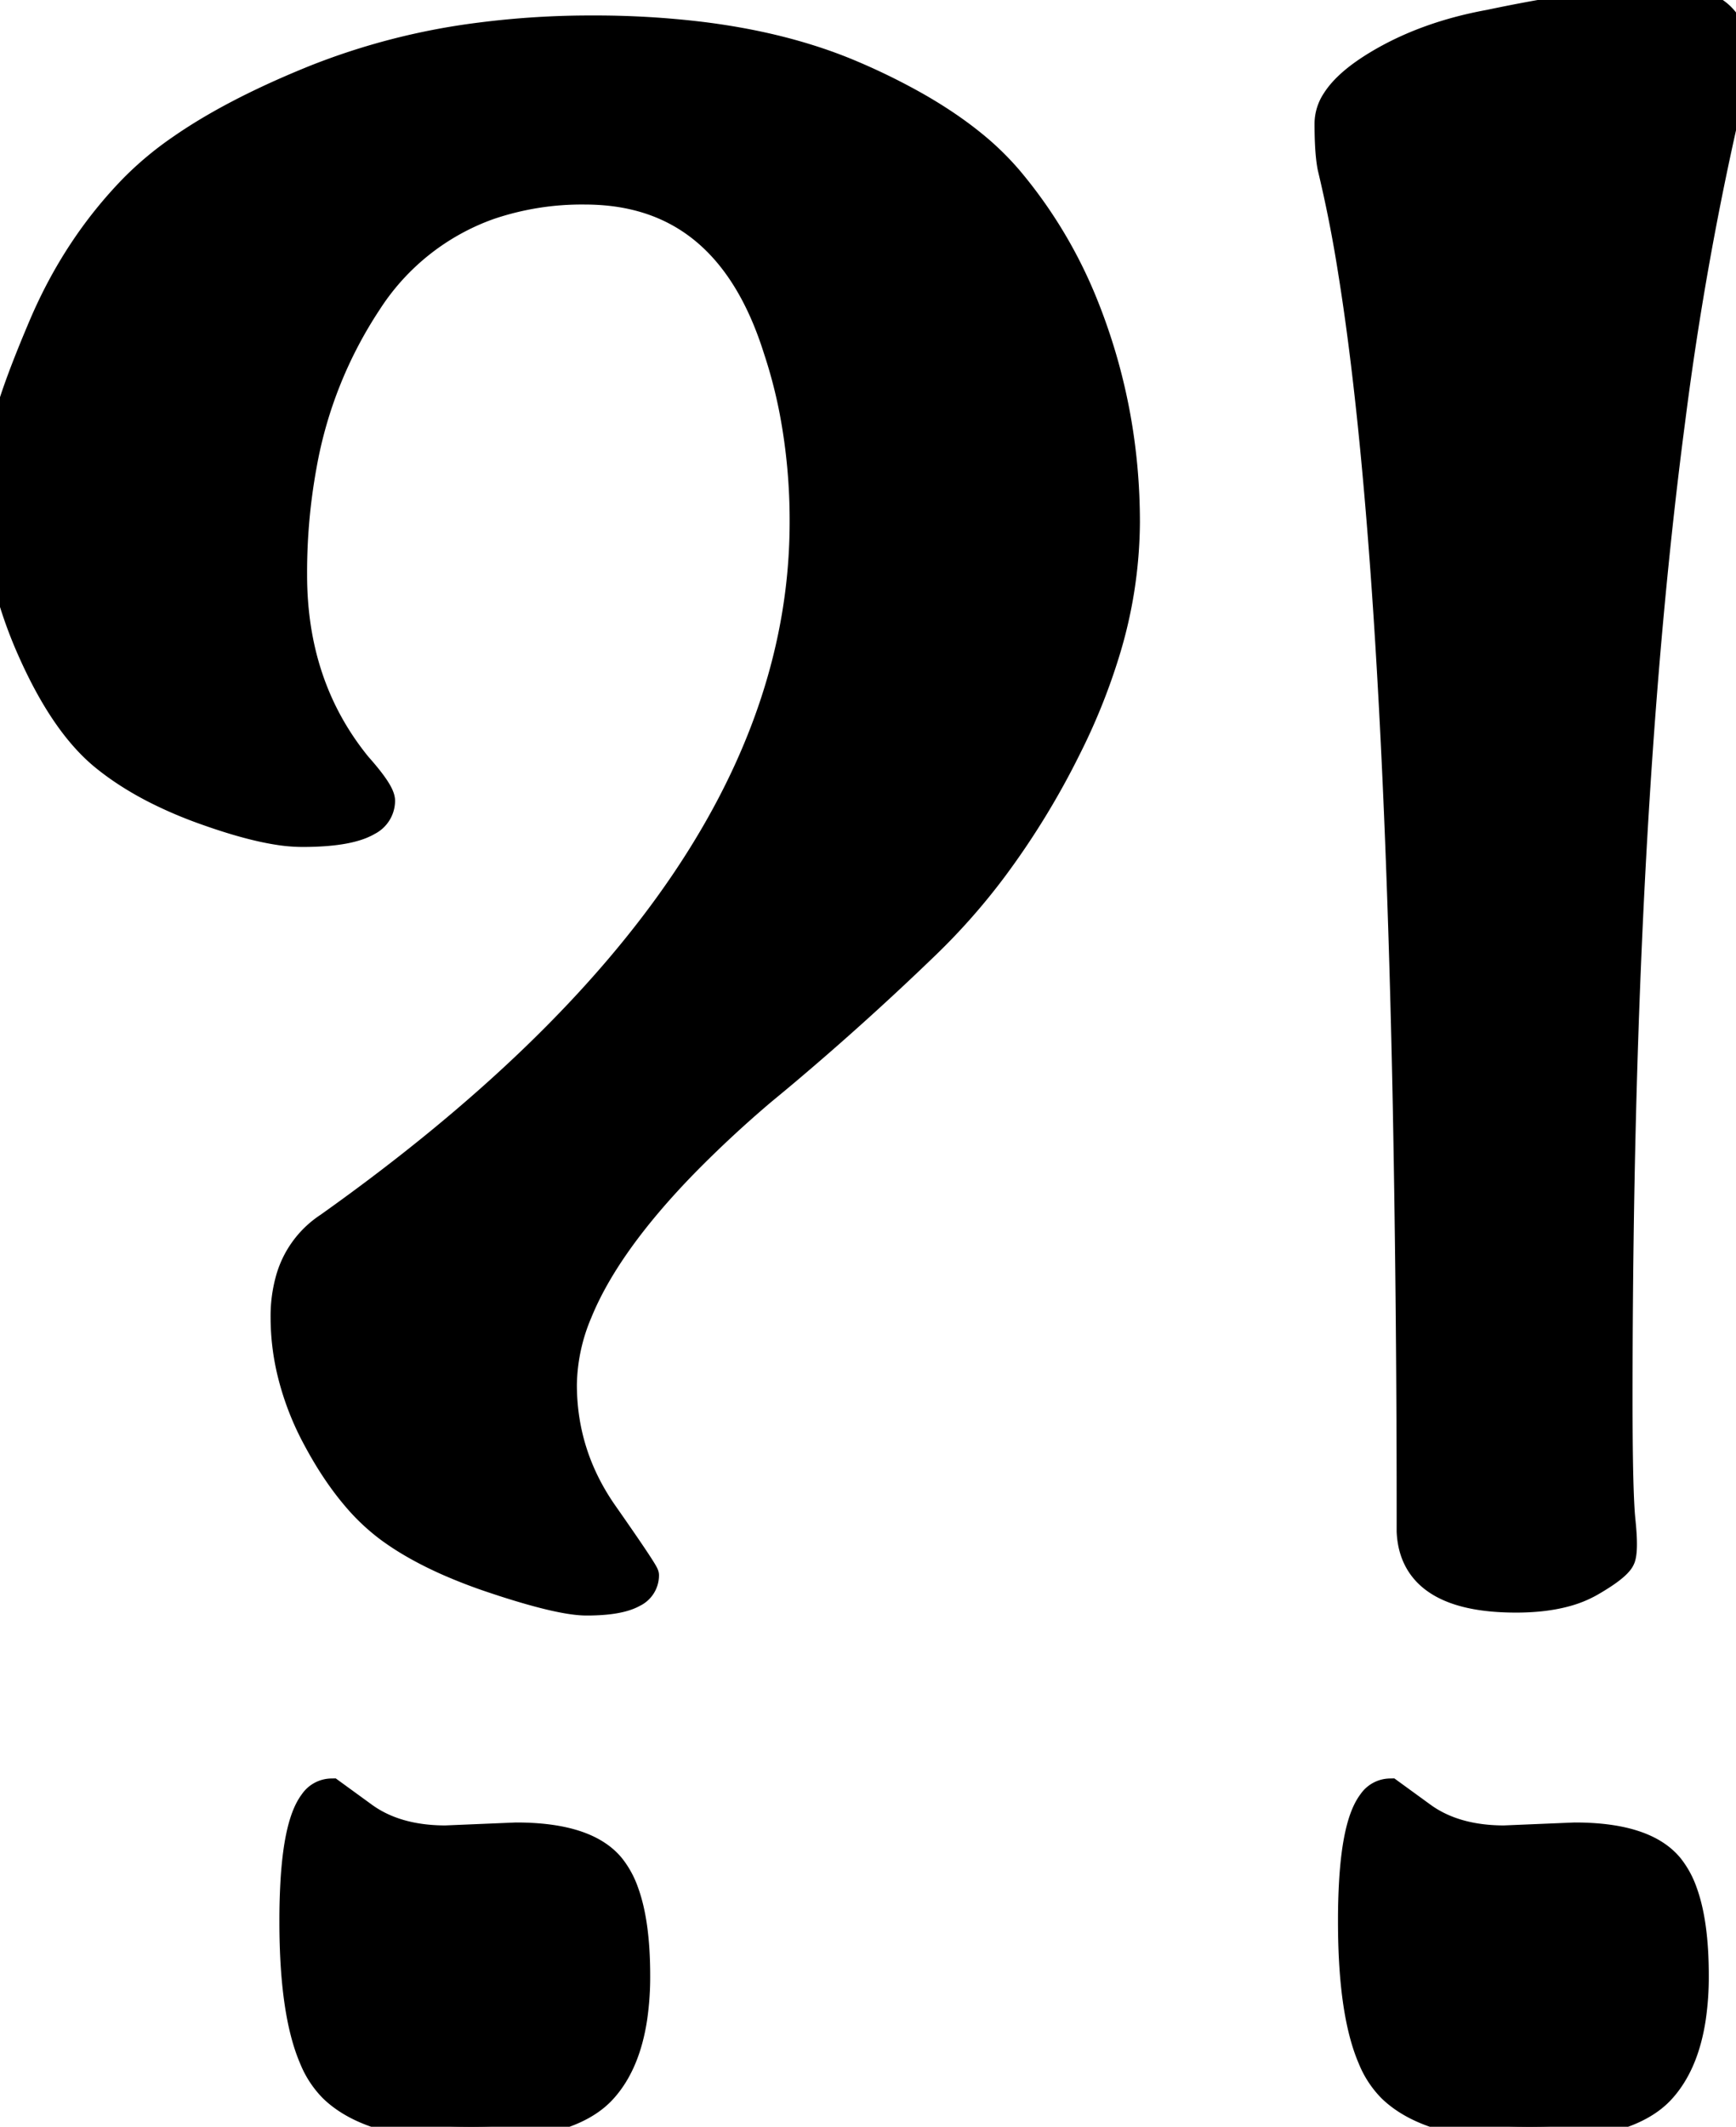 <svg width="59.2" height="72.5" viewBox="0 0 59.2 72.5" xmlns="http://www.w3.org/2000/svg">
    <g id="svgGroup" stroke-linecap="round" fill-rule="evenodd" font-size="9pt" stroke="#000"
        stroke-width="0.25mm" fill="#000" style="stroke:#000;stroke-width:0.25mm;fill:#000">
        <path
            d="M 6.157 5.061 A 11.081 11.081 0 0 0 4.55 6.4 Q 2.6 8.4 1.45 11.1 Q 0.57 13.167 0.275 14.267 A 5.094 5.094 0 0 0 0.15 14.85 A 10.05 10.05 0 0 0 0.102 15.247 Q 0 16.243 0 17.85 Q 0 19.069 0.43 20.483 A 14.922 14.922 0 0 0 1.1 22.25 Q 2.2 24.7 3.55 25.8 Q 4.312 26.421 5.313 26.931 A 14.391 14.391 0 0 0 7 27.65 Q 8.46 28.172 9.485 28.331 A 5.363 5.363 0 0 0 10.3 28.4 A 12.614 12.614 0 0 0 10.474 28.399 Q 11.939 28.379 12.554 28.012 A 0.802 0.802 0 0 0 13 27.3 Q 13 27 12.2 26.1 Q 10 23.4 10 19.6 A 20.252 20.252 0 0 1 10.329 15.867 A 14.741 14.741 0 0 1 12.55 10.3 A 8.159 8.159 0 0 1 16.667 7.024 A 9.811 9.811 0 0 1 19.95 6.5 A 8.239 8.239 0 0 1 20.509 6.519 Q 24.9 6.817 26.5 11.9 A 16.76 16.76 0 0 1 27.057 14.041 A 19.901 19.901 0 0 1 27.4 17.8 Q 27.4 30.3 11.2 41.8 A 3.189 3.189 0 0 0 9.86 43.647 A 4.623 4.623 0 0 0 9.7 44.9 A 8.069 8.069 0 0 0 9.896 46.663 A 9.354 9.354 0 0 0 10.8 49.05 A 13.763 13.763 0 0 0 11.199 49.747 Q 11.64 50.463 12.117 51.024 A 6.848 6.848 0 0 0 13.25 52.1 A 8.655 8.655 0 0 0 13.932 52.555 Q 14.542 52.923 15.289 53.253 A 17.88 17.88 0 0 0 16.85 53.85 A 36.823 36.823 0 0 0 17.171 53.956 Q 19.166 54.6 20 54.6 A 6.732 6.732 0 0 0 20.648 54.572 Q 21.268 54.512 21.603 54.323 A 0.687 0.687 0 0 0 22 53.7 Q 22 53.6 20.6 51.6 Q 19.2 49.6 19.2 47.2 A 6.528 6.528 0 0 1 19.728 44.737 Q 20.68 42.401 23.35 39.661 A 39.501 39.501 0 0 1 26 37.2 A 86.223 86.223 0 0 0 26.788 36.545 A 95.875 95.875 0 0 0 31.6 32.2 A 21.682 21.682 0 0 0 33.897 29.589 A 26.724 26.724 0 0 0 36.4 25.5 A 20.76 20.76 0 0 0 37.695 22.3 A 15.324 15.324 0 0 0 38.4 17.8 Q 38.4 14.1 37.1 10.7 A 17.729 17.729 0 0 0 37.005 10.458 A 15.711 15.711 0 0 0 34.4 6.1 A 9.387 9.387 0 0 0 33.158 4.899 Q 32.349 4.243 31.304 3.642 A 21.498 21.498 0 0 0 29.1 2.55 A 15.823 15.823 0 0 0 27.59 1.992 Q 25.917 1.465 23.936 1.218 A 30.246 30.246 0 0 0 20.2 1 A 29.531 29.531 0 0 0 16.38 1.239 A 23.007 23.007 0 0 0 10.7 2.7 A 36.079 36.079 0 0 0 10.529 2.77 Q 7.888 3.855 6.157 5.061 Z M 59.2 2 L 59 3.2 A 108.557 108.557 0 0 0 56.996 14.335 Q 55.453 26.052 55.236 42.271 A 405.854 405.854 0 0 0 55.2 47.7 A 160.814 160.814 0 0 0 55.205 48.993 Q 55.218 50.612 55.267 51.427 A 9.67 9.67 0 0 0 55.3 51.85 A 11.778 11.778 0 0 1 55.326 52.131 Q 55.383 52.833 55.303 53.09 A 0.529 0.529 0 0 1 55.3 53.1 A 0.496 0.496 0 0 1 55.206 53.255 Q 55.019 53.479 54.499 53.801 A 9.709 9.709 0 0 1 54.25 53.95 A 3.627 3.627 0 0 1 53.371 54.306 Q 52.943 54.421 52.434 54.468 A 8.029 8.029 0 0 1 51.7 54.5 Q 48.256 54.5 48.104 52.273 A 2.964 2.964 0 0 1 48.1 52.2 A 736.557 736.557 0 0 0 47.971 37.841 Q 47.591 18.476 46.097 9.225 A 45.112 45.112 0 0 0 45.4 5.7 A 3.826 3.826 0 0 1 45.352 5.379 Q 45.3 4.919 45.3 4.2 A 1.422 1.422 0 0 1 45.539 3.439 Q 45.842 2.957 46.526 2.476 A 7.463 7.463 0 0 1 46.95 2.2 Q 48.6 1.2 50.8 0.8 Q 54.324 0.058 56.559 0.004 A 14.188 14.188 0 0 1 56.9 0 A 3.848 3.848 0 0 1 57.768 0.089 Q 59.2 0.422 59.2 2 Z M 15.2 62.7 L 17.6 62.6 Q 20 62.6 20.85 63.65 A 2.94 2.94 0 0 1 21.307 64.487 Q 21.7 65.549 21.7 67.35 A 9.689 9.689 0 0 1 21.604 68.765 Q 21.368 70.362 20.55 71.25 Q 19.57 72.315 16.993 72.473 A 15.479 15.479 0 0 1 16.05 72.5 Q 12.7 72.5 11.35 71.2 A 3.13 3.13 0 0 1 10.675 70.172 Q 10.003 68.619 10 65.532 A 28.158 28.158 0 0 1 10 65.5 A 22.729 22.729 0 0 1 10.038 64.118 Q 10.161 62.114 10.677 61.441 A 0.767 0.767 0 0 1 11.3 61.1 L 12.4 61.9 Q 13.472 62.68 15.113 62.7 A 7.129 7.129 0 0 0 15.2 62.7 Z M 51.3 62.7 L 53.7 62.6 Q 56.1 62.6 56.95 63.65 A 2.94 2.94 0 0 1 57.407 64.487 Q 57.8 65.549 57.8 67.35 A 9.689 9.689 0 0 1 57.704 68.765 Q 57.468 70.362 56.65 71.25 Q 55.67 72.315 53.093 72.473 A 15.479 15.479 0 0 1 52.15 72.5 Q 48.8 72.5 47.45 71.2 A 3.13 3.13 0 0 1 46.775 70.172 Q 46.103 68.619 46.1 65.532 A 28.158 28.158 0 0 1 46.1 65.5 A 22.729 22.729 0 0 1 46.138 64.118 Q 46.261 62.114 46.777 61.441 A 0.767 0.767 0 0 1 47.4 61.1 L 48.5 61.9 Q 49.572 62.68 51.213 62.7 A 7.129 7.129 0 0 0 51.3 62.7 Z"
            vector-effect="non-scaling-stroke" />
    </g>
</svg>
